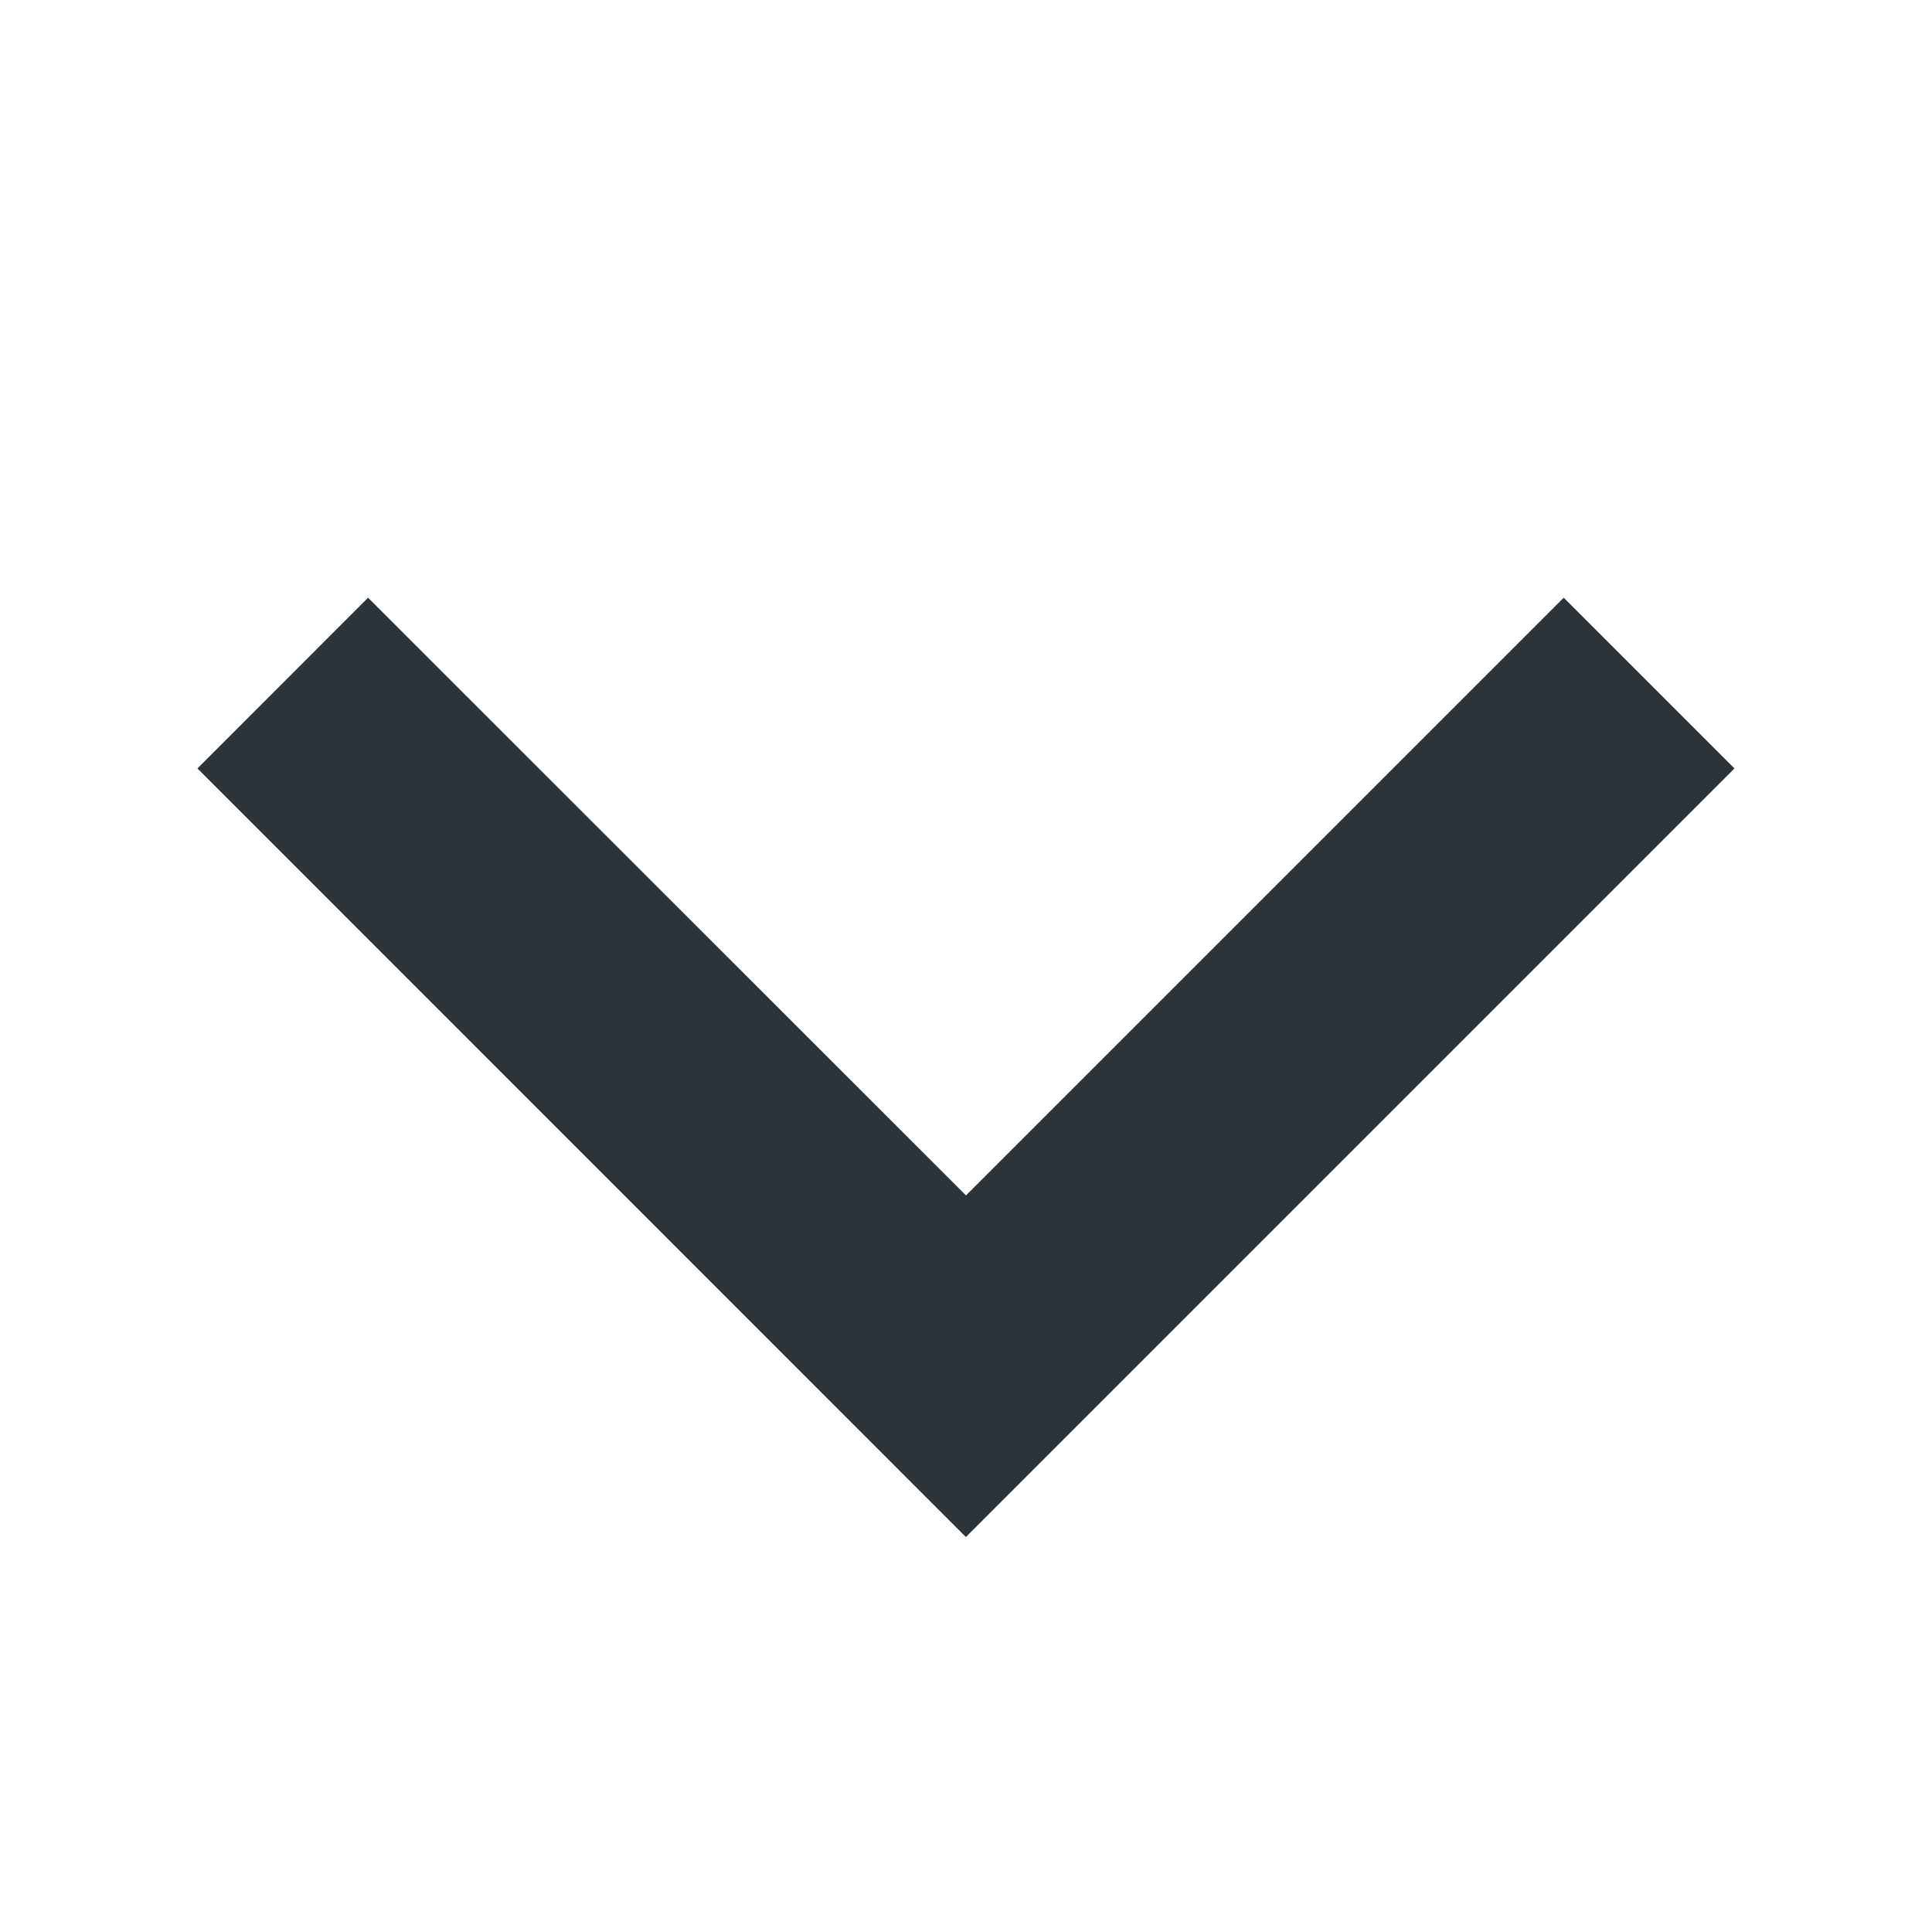 <svg width="16" height="16" fill="none" xmlns="http://www.w3.org/2000/svg"><path fill-rule="evenodd" clip-rule="evenodd" d="M8 9.9 3.048 4.95 1.635 6.364l6.364 6.365 6.365-6.365L12.95 4.95 8 9.9z" fill="#2D3439"/></svg>